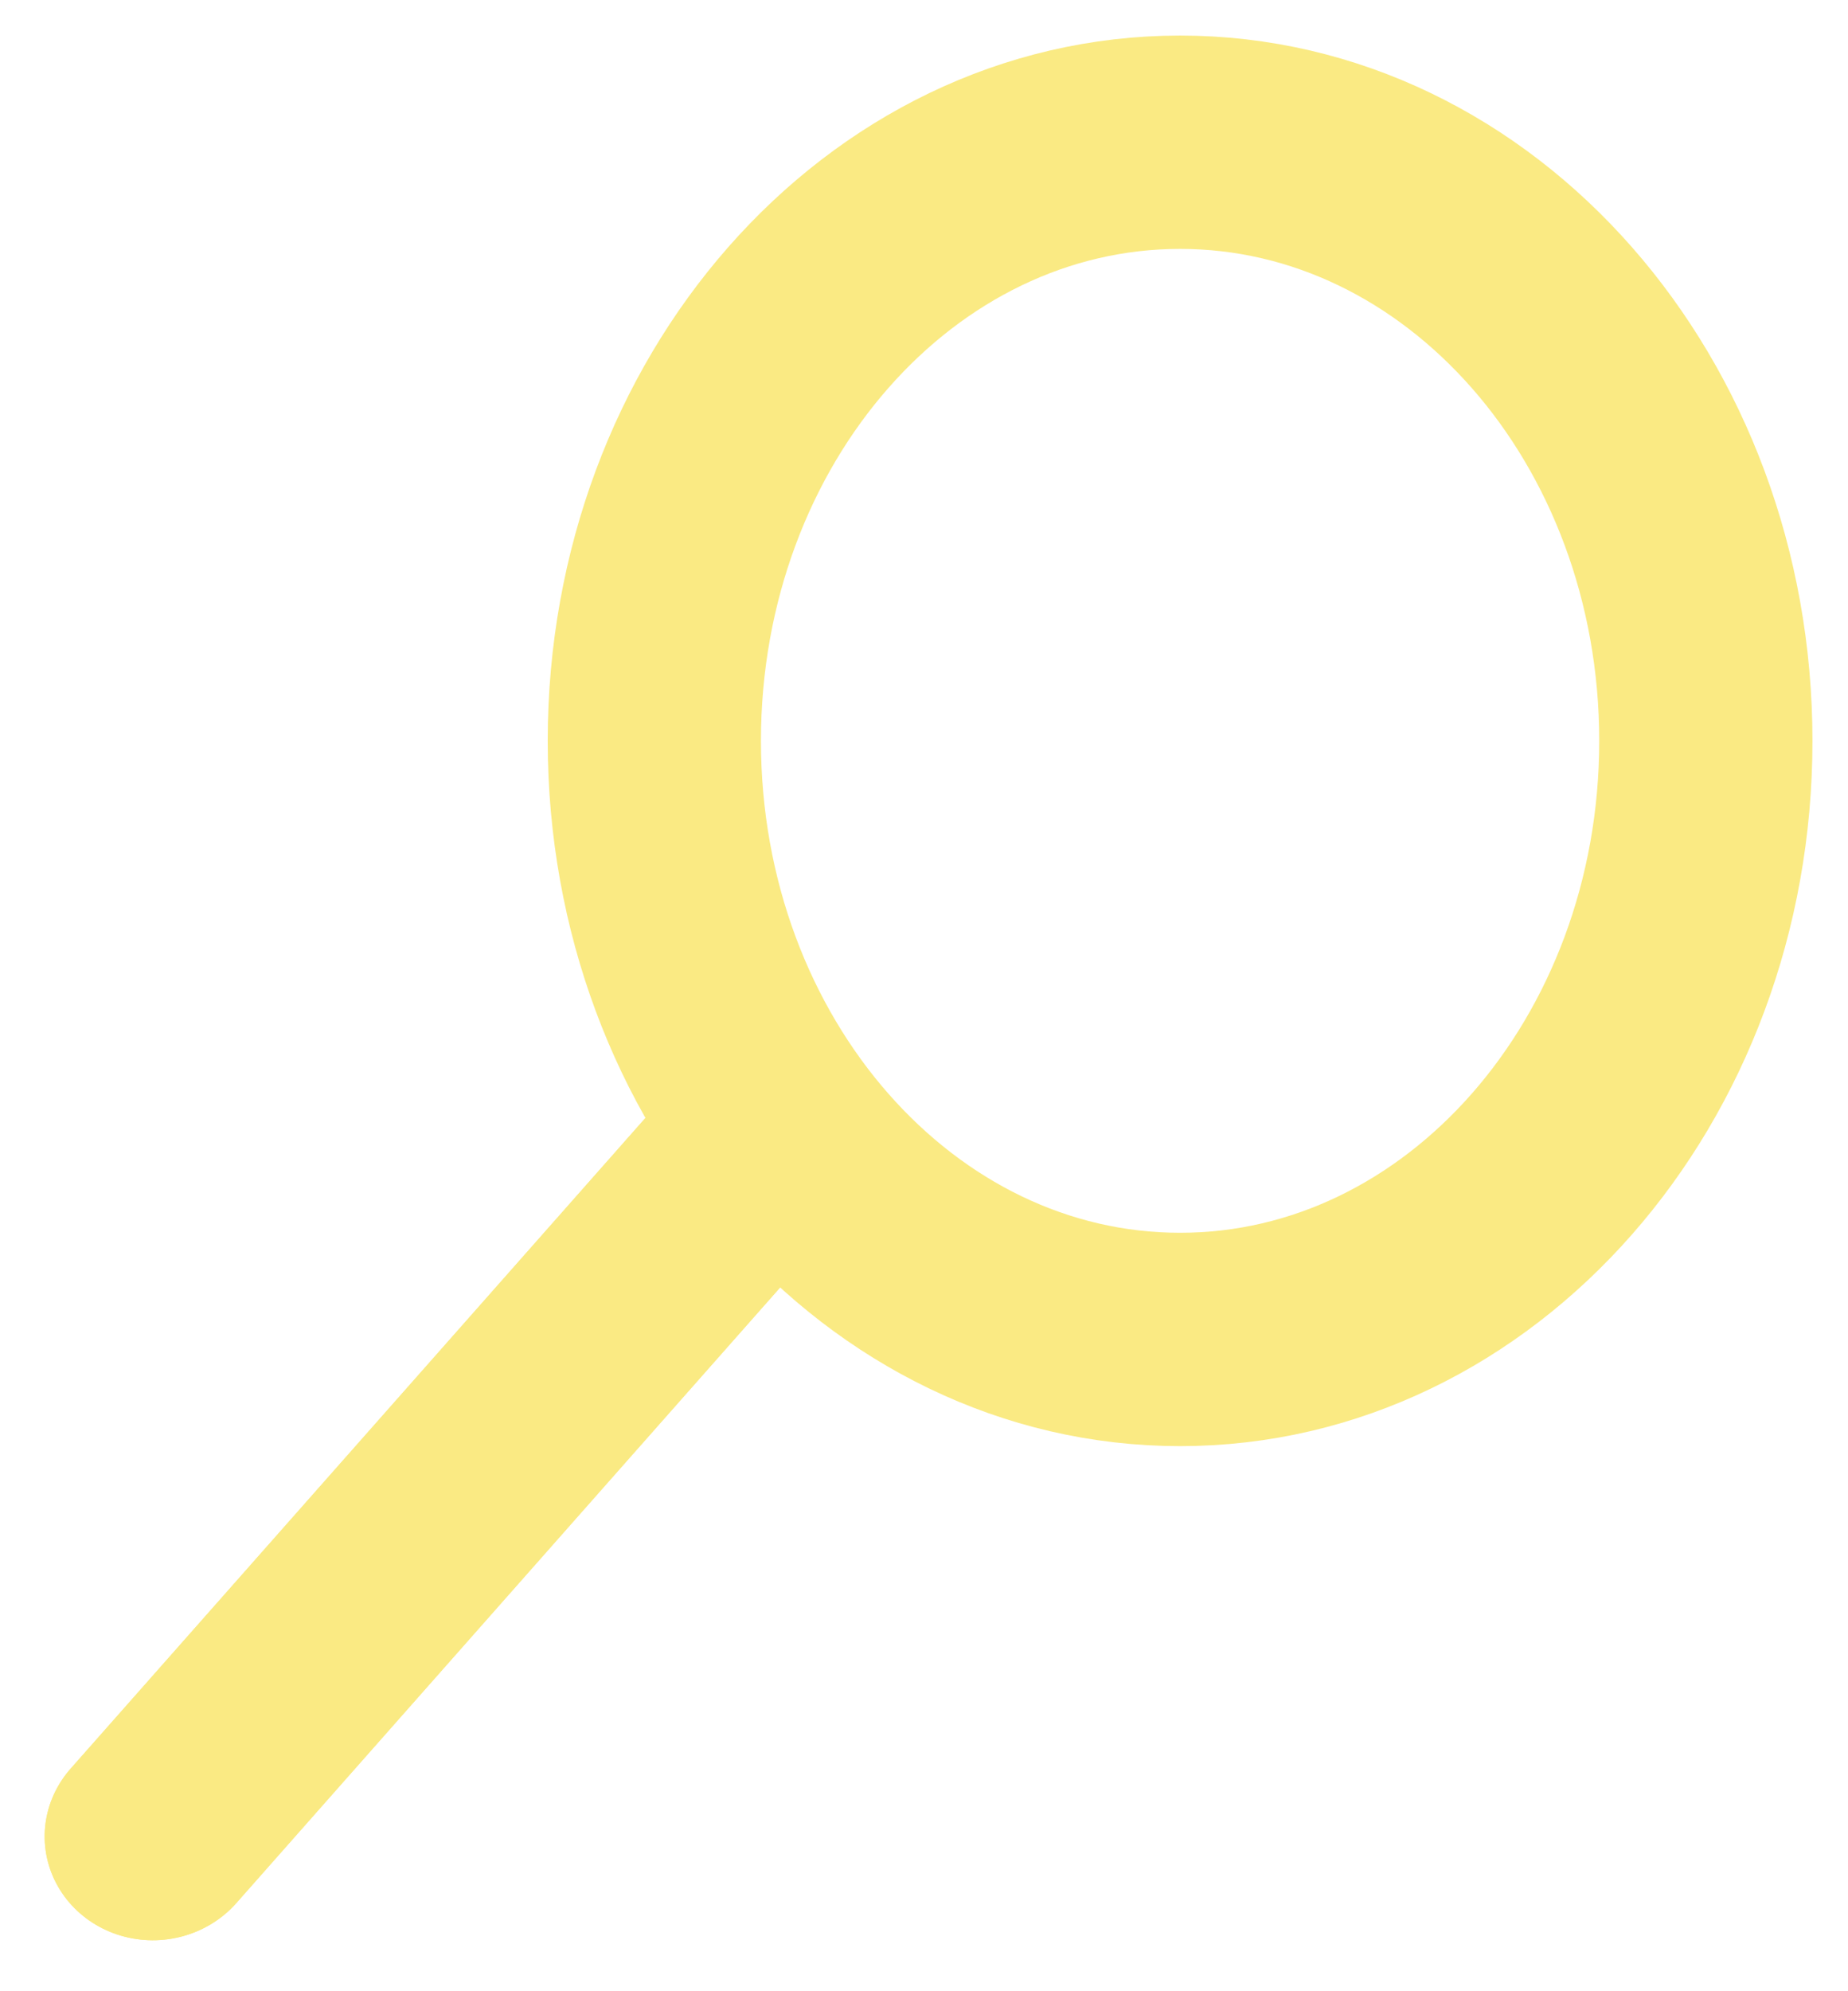 <svg width="26" height="28" viewBox="0 0 26 28" fill="none" xmlns="http://www.w3.org/2000/svg">
<path d="M9.206 10.418C9.206 15.066 12.517 18.835 16.603 18.835C20.688 18.835 24 15.066 24 10.418C24 5.769 20.688 2 16.603 2C12.517 2 9.206 5.769 9.206 10.418Z" stroke="#FAEA83" stroke-width="3" stroke-linecap="round" stroke-linejoin="round"/>
<line x1="1.5" y1="-1.5" x2="13.669" y2="-1.5" transform="matrix(-0.662 0.749 -0.777 -0.63 10.043 14.632)" stroke="#FAEA83" stroke-width="3" stroke-linecap="round"/>
<line x1="1.5" y1="-1.5" x2="13.669" y2="-1.5" transform="matrix(-0.662 0.749 -0.777 -0.63 10.043 14.632)" stroke="#FAEA83" stroke-width="3" stroke-linecap="round"/>
</svg>
